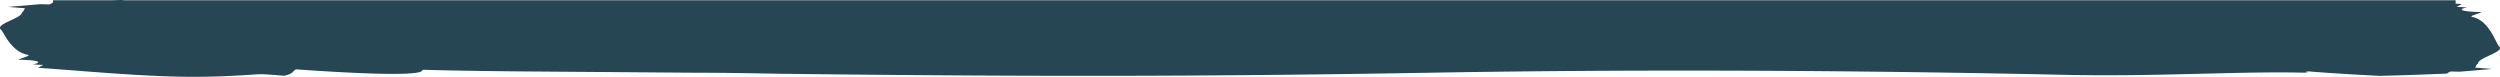 <svg id="Layer_1" data-name="Layer 1"
    xmlns="http://www.w3.org/2000/svg" viewBox="0 0 1199.41 36.88">
    <defs>
        <style>.cls-1{fill:#264653;}</style>
    </defs>
    <path class="cls-1" d="M1188.82,30.55c0-3,13.26-5.6,10.11-8.39-1.26-.82-4.57-12.45-12.77-14-1.9-.47,2.53-1.35,4.42-2.36-10.73-.22-11.35-1.38-6.93-2.25l-5.05-.28,2.53-1.35-3-.19V.13H60.14L57.76,0,53.59.13H25.44v1a6.73,6.73,0,0,1-1.72,1L19.28,2,4,3.3c2.31.22,5,.44,8,.64-.56.74-.51,1.45-1.41,1.93,0,3-13.27,5.61-10.12,8.4,1.26.81,4.57,10.45,12.77,12,1.9.48-2.53,1.35-4.42,2.37,10.74.22,11.35,1.37,6.94,2.25l5,.28-2.53,1.35c27.15,1.88,57.45,5,84,4.21,5.68-.07,15.15-.68,21.46-1.08,3.15-.21,10.09.54,12.62.68,4.43-.89,3.8-2,5.69-3.06,19.58,1.4,61.87,4,60.62.2,15.77.46,38.94.75,55.35.85l76.52.58c14.87,0,26.17.27,40.6.49l15.6.19c108,1.19,189.42,1.14,294.75-.68,106.17-1.86,213.46-1,305,1,44,1,83.93-1.84,115.88-1-.32-.31.17-.88,2.93-.5q15.82,1.18,32.38,2Q1158,36,1174,35.3a6.1,6.1,0,0,1,1.73-1l4.44.09,15.27-1.3c-2.3-.23-5-.44-8-.64C1188,31.75,1187.92,31,1188.82,30.55Z"/>
    <path class="cls-1" d="M1107.44,34.9l-1.12,0A1,1,0,0,0,1107.44,34.9Z"/>
</svg>